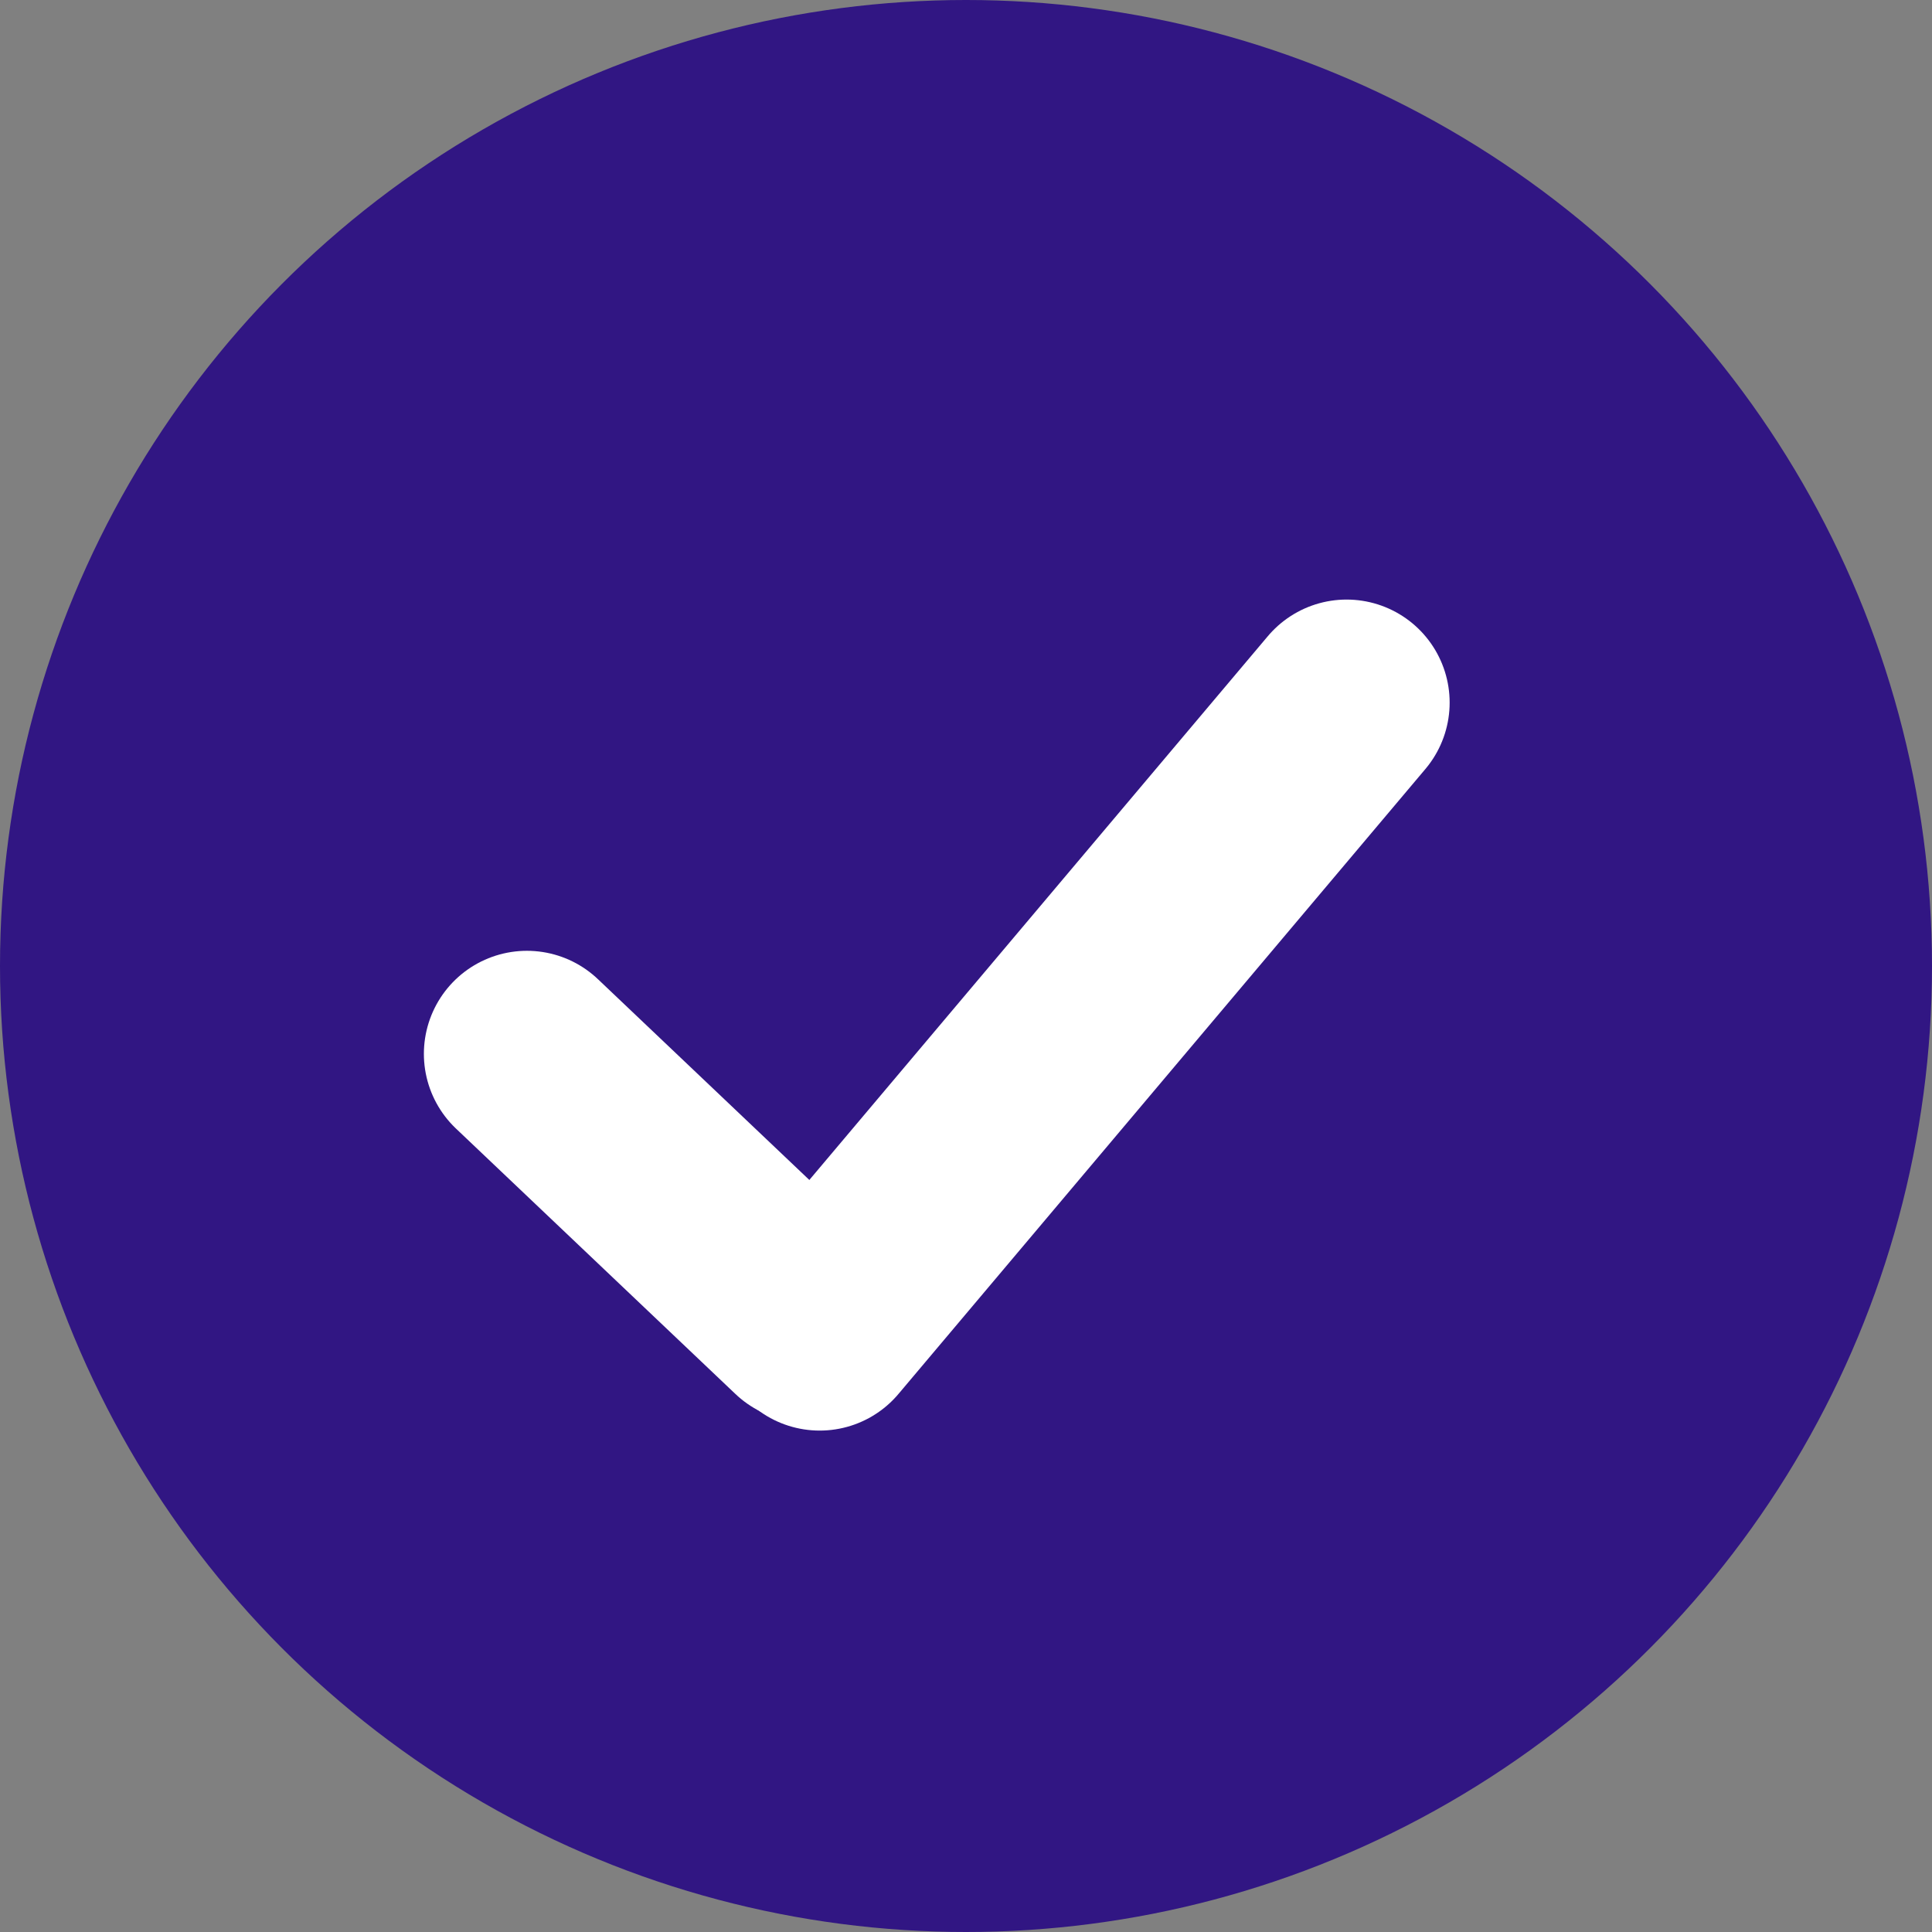 <svg xmlns="http://www.w3.org/2000/svg" width="15" height="15" viewBox="0 0 15 15" fill="none">
  <rect x="0" y="0" width="15" height="15" fill="#808080" stroke="none"/>
  <circle cx="7.5" cy="7.5" r="7.5" fill="#311683"/>
  <path d="M6.364 10.307L10.455 5.455" stroke="white" stroke-width="1.6" stroke-linecap="round"/>
  <path d="M4.091 8.182L6.261 10.243" stroke="white" stroke-width="1.6" stroke-linecap="round"/>
</svg>
